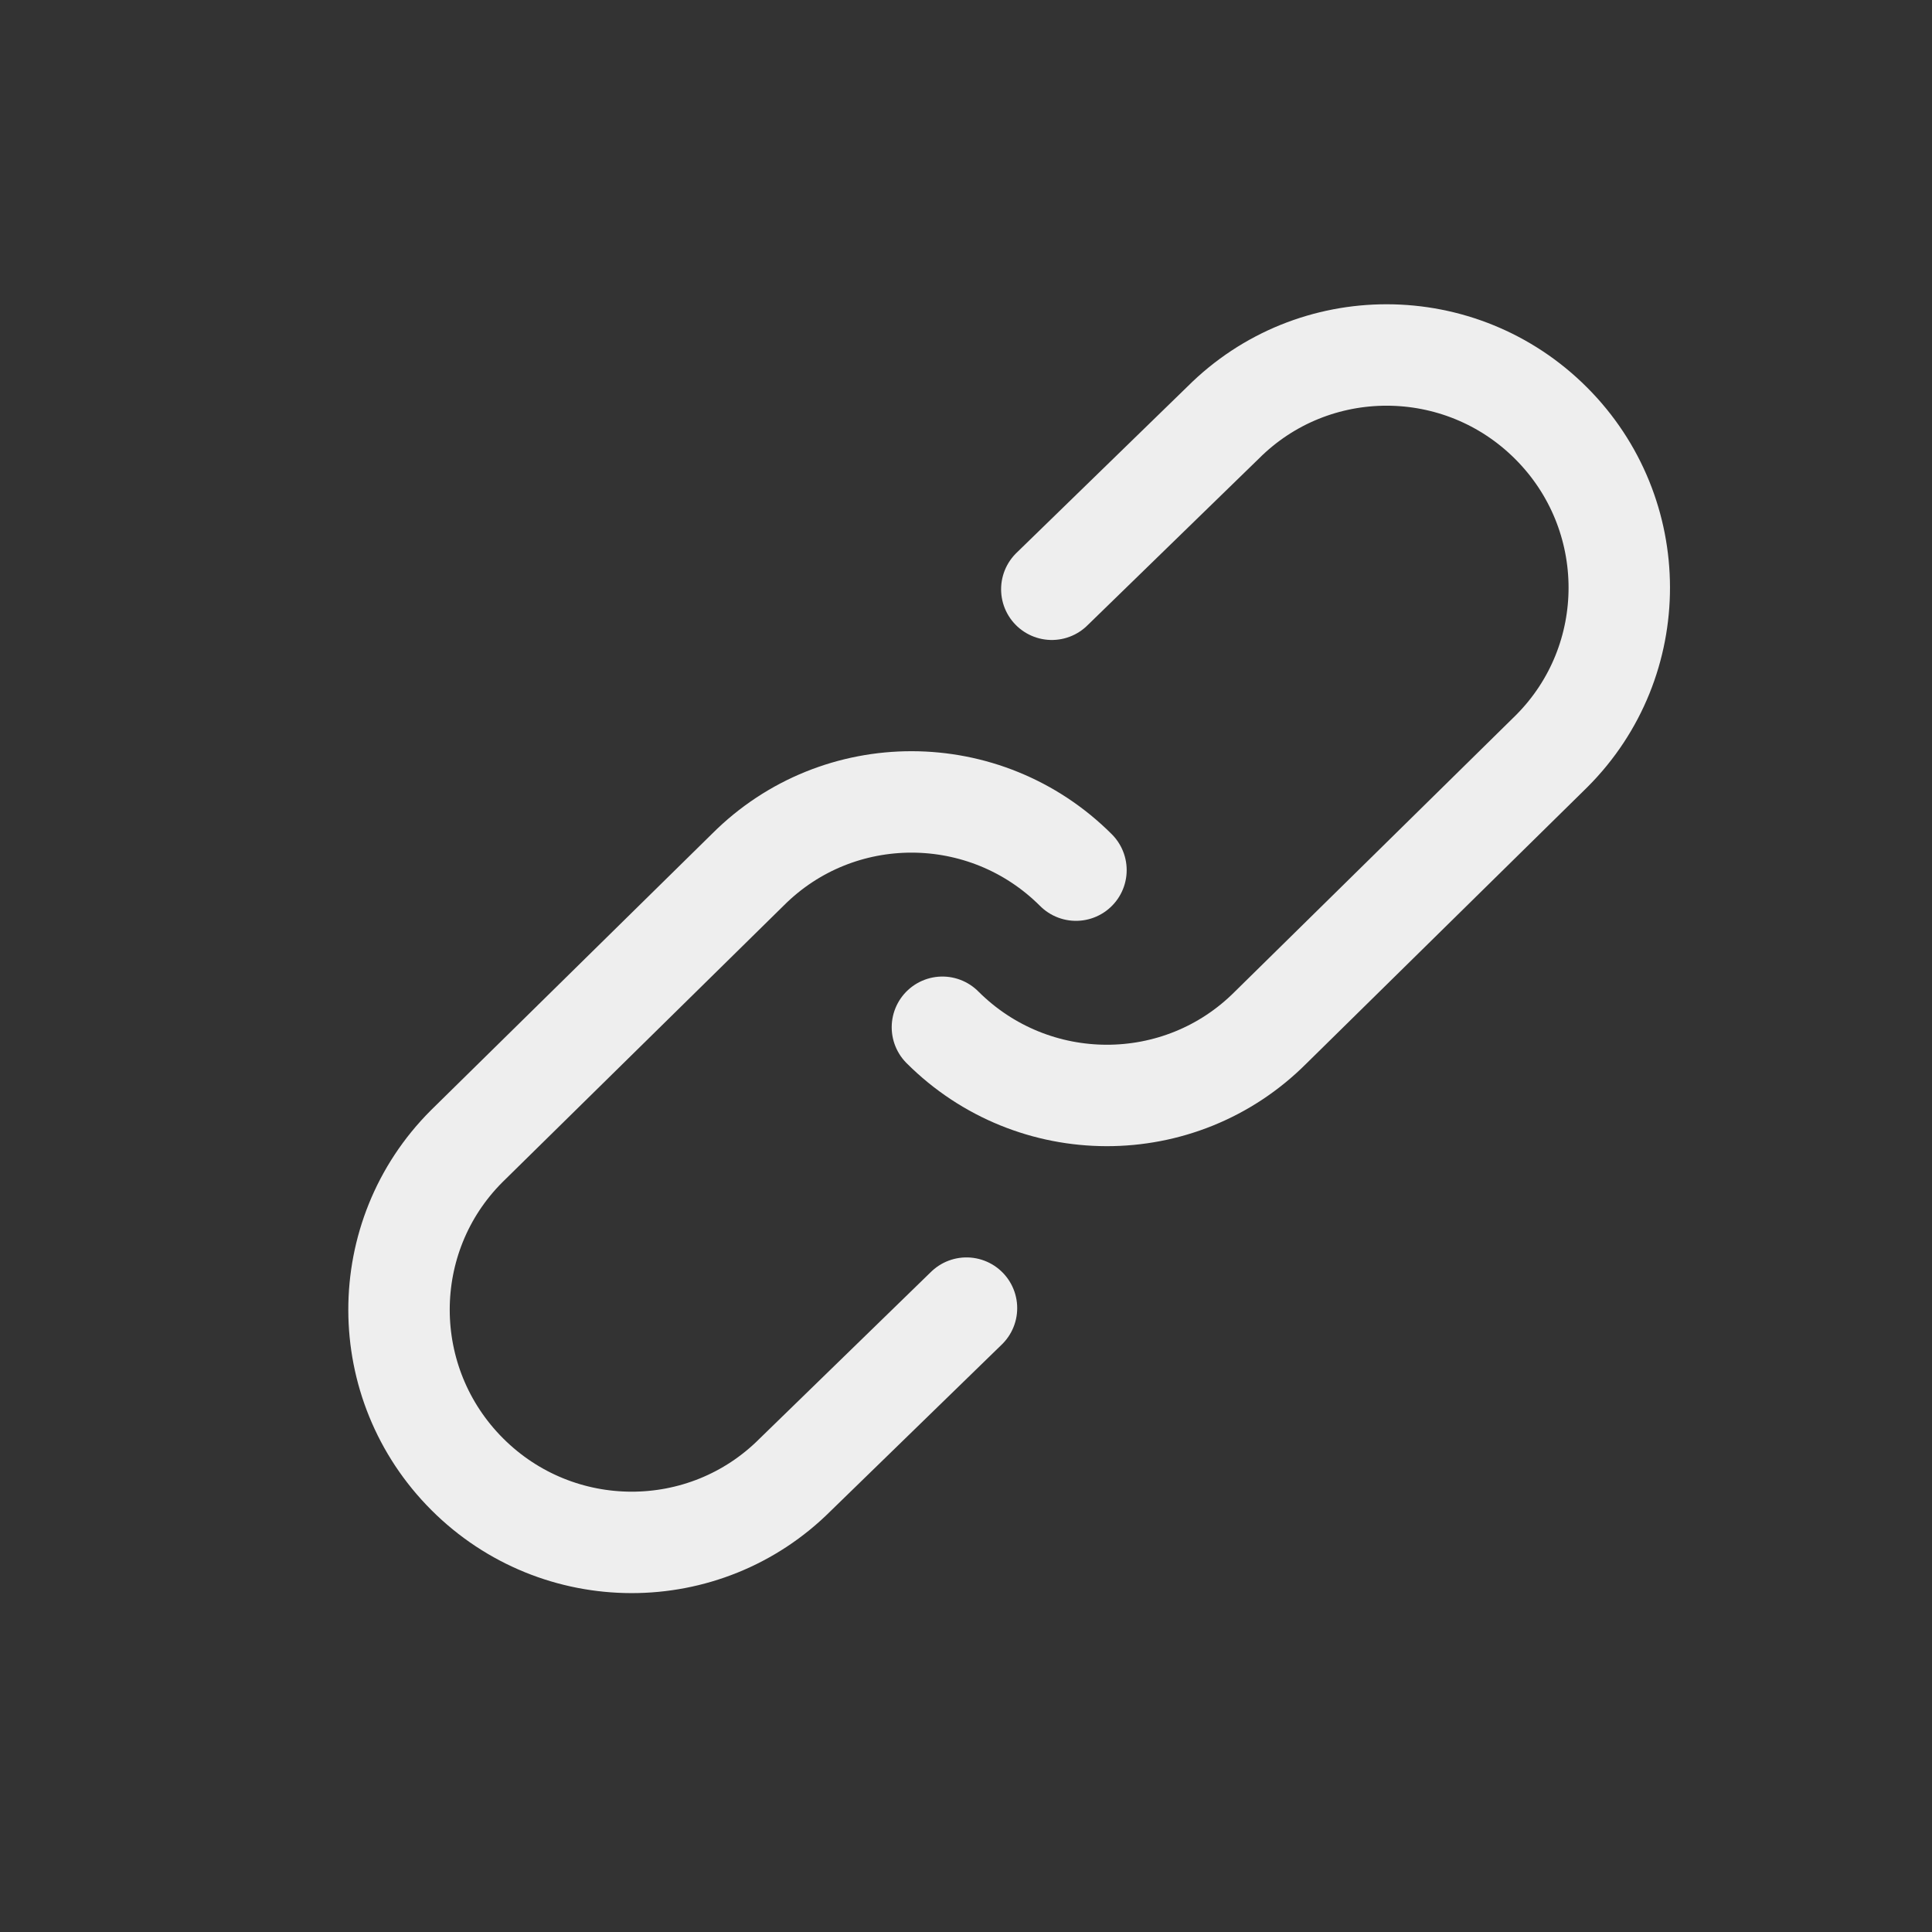 <?xml version="1.0" encoding="UTF-8" standalone="no"?>
<!-- Uploaded to: SVG Repo, www.svgrepo.com, Generator: SVG Repo Mixer Tools -->

<svg
   width="800px"
   height="800px"
   viewBox="0 0 24 24"
   fill="none"
   version="1.1"
   id="svg1"
   sodipodi:docname="link.svg"
   inkscape:version="1.3 (0e150ed6c4, 2023-07-21)"
   xmlns:inkscape="http://www.inkscape.org/namespaces/inkscape"
   xmlns:sodipodi="http://sodipodi.sourceforge.net/DTD/sodipodi-0.dtd"
   xmlns:xlink="http://www.w3.org/1999/xlink"
   xmlns="http://www.w3.org/2000/svg"
   xmlns:svg="http://www.w3.org/2000/svg">
  <rect x="0" y="0" width="24" height="24" fill="#333333" stroke="none"/>
  <defs
     id="defs1">
    <inkscape:perspective
       sodipodi:type="inkscape:persp3d"
       inkscape:vp_x="0 : 12 : 1"
       inkscape:vp_y="0 : 1000 : 0"
       inkscape:vp_z="24 : 12 : 1"
       inkscape:persp3d-origin="12 : 8 : 1"
       id="perspective1" />
    <linearGradient
       id="linearGradient12"
       inkscape:collect="always">
      <stop
         style="stop-color:#1a1a1a;stop-opacity:0;"
         offset="0"
         id="stop12" />
      <stop
         style="stop-color:#1a1a1a;stop-opacity:0;"
         offset="1"
         id="stop13" />
    </linearGradient>
    <linearGradient
       id="swatch5"
       inkscape:swatch="solid">
      <stop
         style="stop-color:#000000;stop-opacity:1;"
         offset="0"
         id="stop5" />
    </linearGradient>
    <linearGradient
       id="linearGradient3"
       inkscape:collect="always">
      <stop
         style="stop-color:#eeeeee;stop-opacity:1;"
         offset="0"
         id="stop3" />
      <stop
         style="stop-color:#eeeeee;stop-opacity:0;"
         offset="1"
         id="stop4" />
    </linearGradient>
    <linearGradient
       inkscape:collect="always"
       xlink:href="#linearGradient3"
       id="linearGradient4"
       x1="-2.849"
       y1="2.137"
       x2="26.819"
       y2="2.137"
       gradientUnits="userSpaceOnUse" />
    <linearGradient
       inkscape:collect="always"
       xlink:href="#linearGradient12"
       id="linearGradient13"
       x1="-2.774"
       y1="2.137"
       x2="26.744"
       y2="2.137"
       gradientUnits="userSpaceOnUse" />
  </defs>
  <sodipodi:namedview
     id="namedview1"
     pagecolor="#ffffff"
     bordercolor="#999999"
     borderopacity="1"
     inkscape:showpageshadow="0"
     inkscape:pageopacity="0"
     inkscape:pagecheckerboard="0"
     inkscape:deskcolor="#d1d1d1"
     inkscape:zoom="1.01625"
     inkscape:cx="400"
     inkscape:cy="402.95203"
     inkscape:window-width="1920"
     inkscape:window-height="1009"
     inkscape:window-x="-8"
     inkscape:window-y="-8"
     inkscape:window-maximized="1"
     inkscape:current-layer="svg1" />
  <path
     id="path2"
     style="stroke:#eeeeee;stroke-width:1.26;stroke-linecap:round;stroke-dasharray:none;paint-order:markers fill stroke"
     d="m 11.707,12.761 c 1.127,1.127 2.951,1.13 4.074,0.007 l 3.494,-3.437 c 1.123,-1.123 1.12,-2.947 -0.007,-4.074 -1.127,-1.127 -2.951,-1.13 -4.074,-0.007 l -2.128,2.07"
     sodipodi:nodetypes="cccccc" />
  <path
     id="path2-8"
     style="stroke:#eeeeee;stroke-width:1.26;stroke-linecap:round;stroke-dasharray:none;paint-order:markers fill stroke"
     d="M 13.366,10.809 C 12.239,9.682 10.415,9.679 9.292,10.802 L 5.797,14.239 c -1.123,1.123 -1.12,2.947 0.007,4.074 1.127,1.127 2.951,1.13 4.074,0.007 l 2.128,-2.07"
     sodipodi:nodetypes="cccccc" />
  <circle
     id="path13"
     style="fill:#eeeeee;stroke:#000000;stroke-width:0.025"
     cx="9.07"
     cy="17.512"
     r="0" />
  <circle
     id="path14"
     style="fill:#eeeeee;stroke:#000000;stroke-width:0.025"
     cx="8.971"
     cy="12.623"
     r="0" />
</svg>
